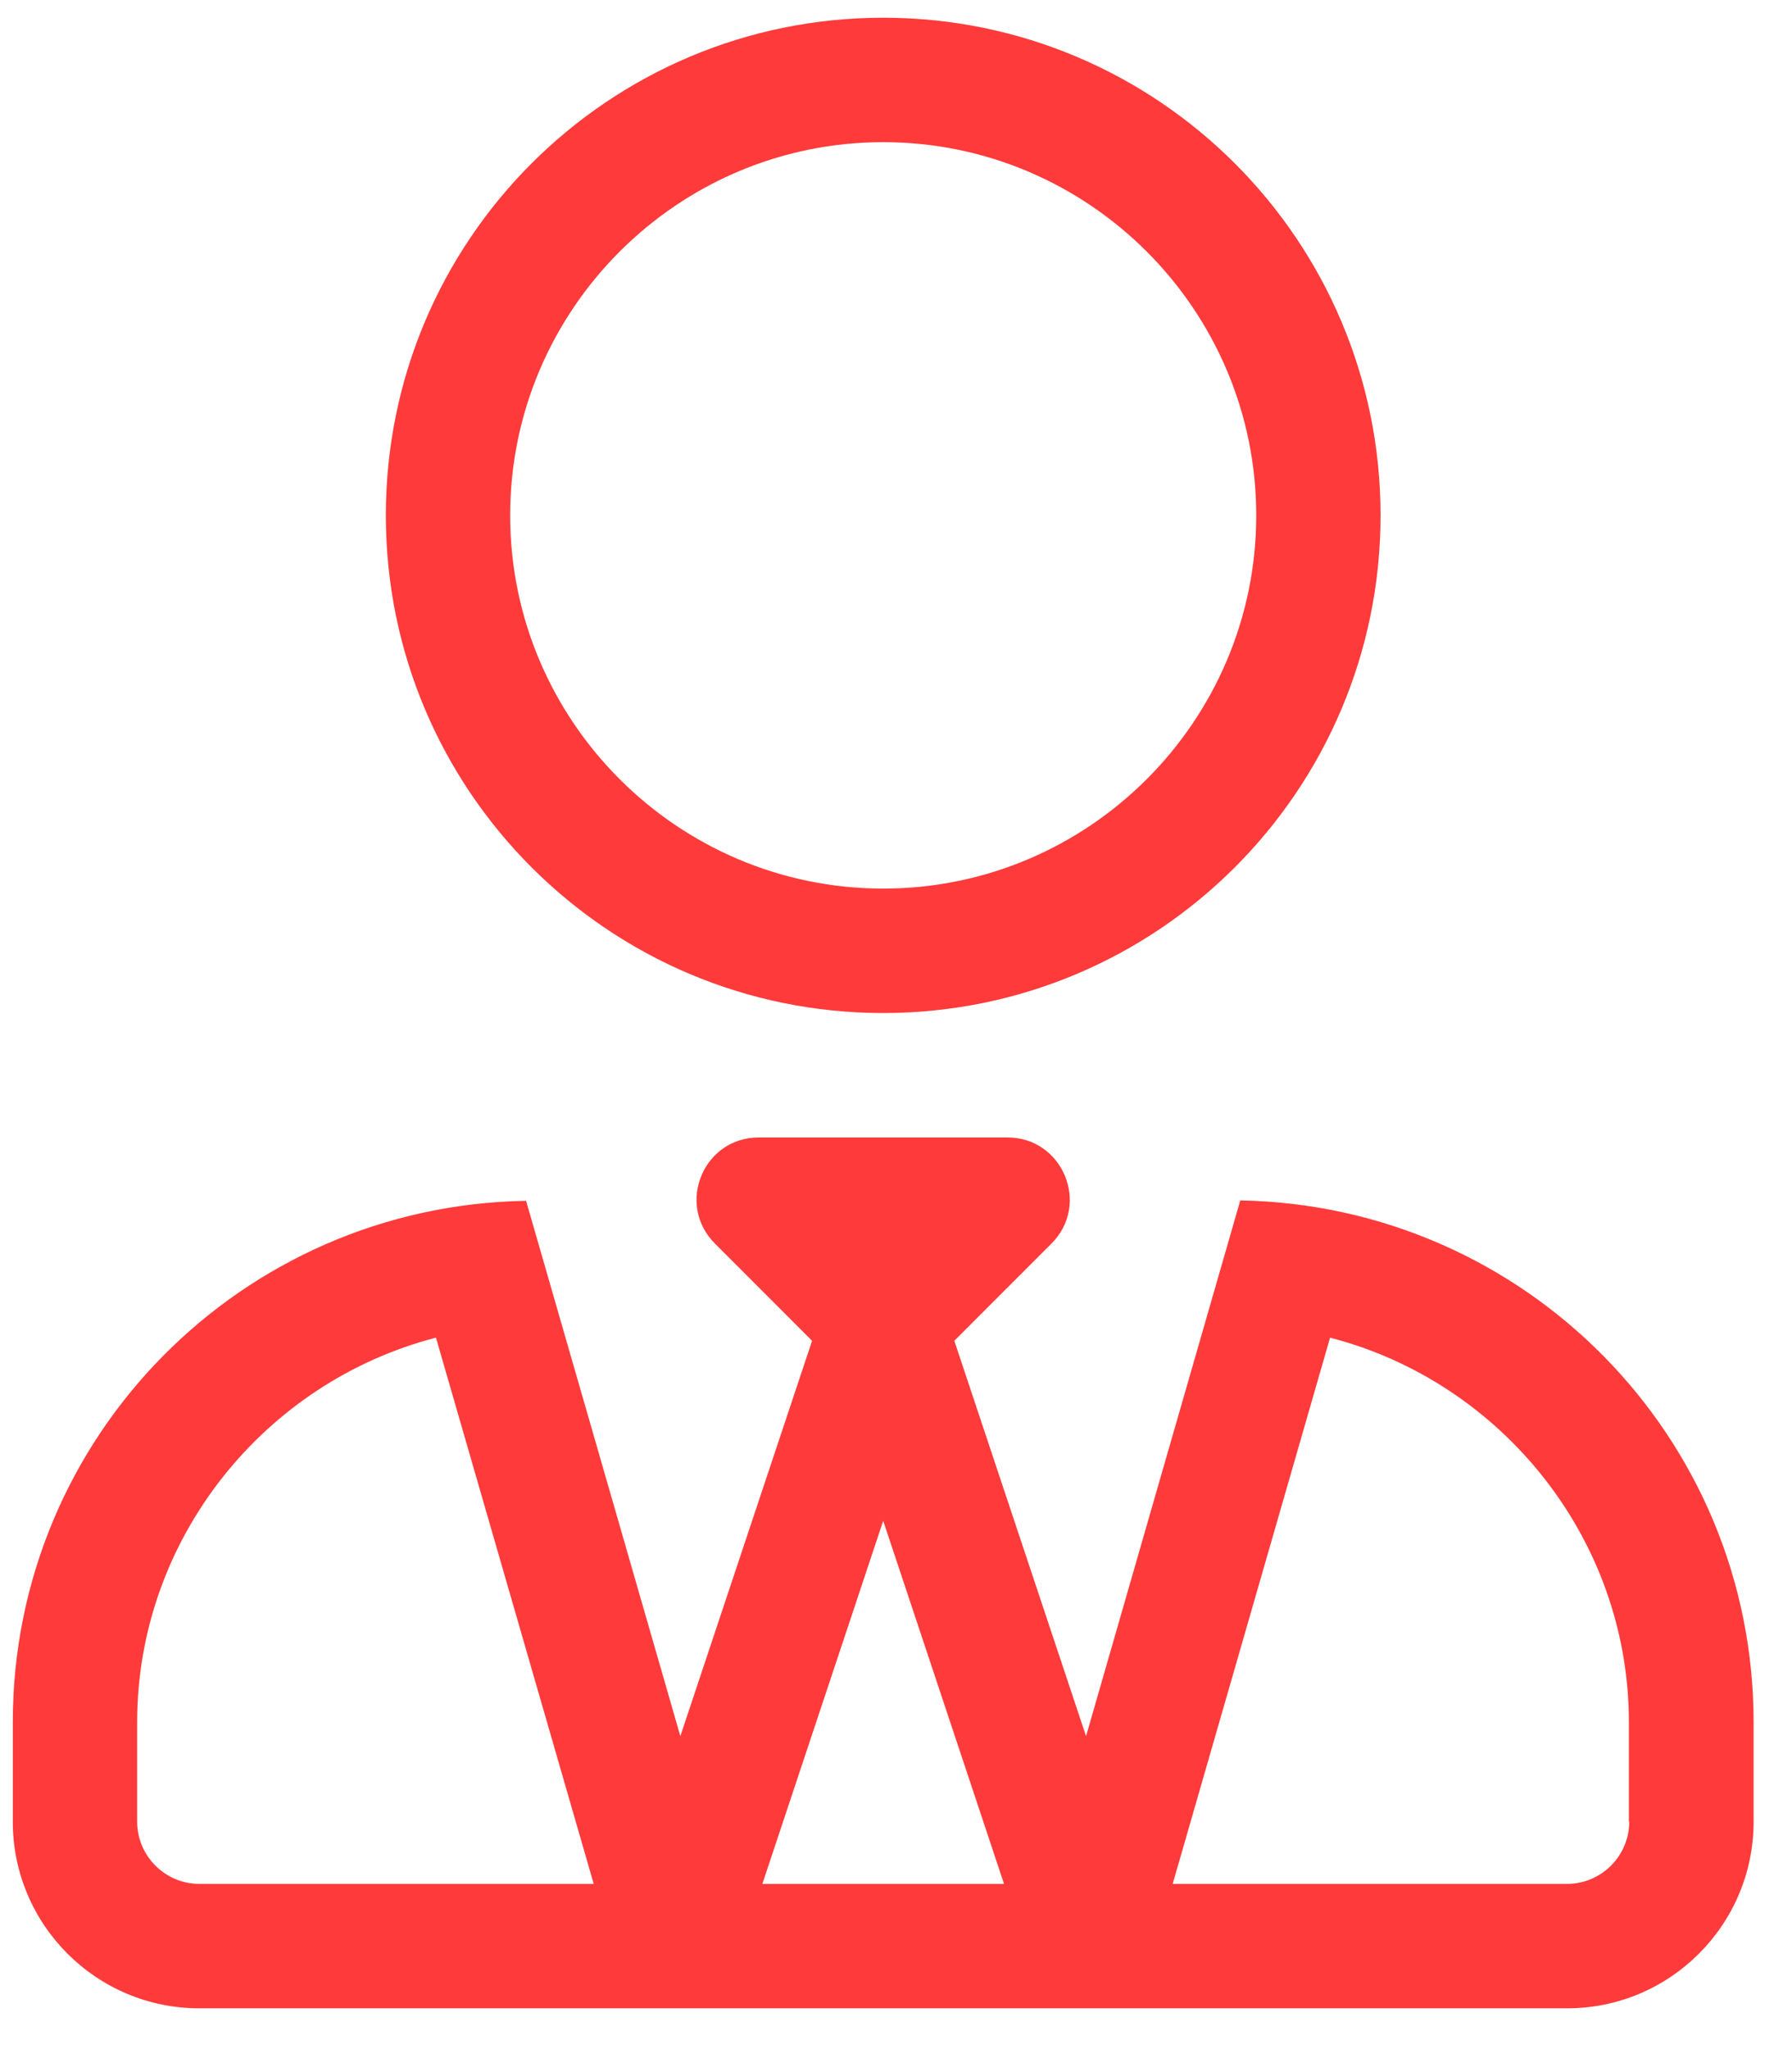 <svg width="35" height="40" viewBox="0 0 35 40" fill="none" xmlns="http://www.w3.org/2000/svg">
<path d="M17.25 19.775C22.616 19.775 26.964 15.426 26.964 10.061C26.964 4.695 22.616 0.346 17.25 0.346C11.884 0.346 7.536 4.695 7.536 10.061C7.536 15.426 11.884 19.775 17.25 19.775ZM17.25 2.775C21.265 2.775 24.536 6.046 24.536 10.061C24.536 14.075 21.265 17.346 17.25 17.346C13.235 17.346 9.964 14.075 9.964 10.061C9.964 6.046 13.235 2.775 17.25 2.775ZM24.224 23.433L21.212 33.891L18.639 26.173L20.536 24.276C21.303 23.509 20.756 22.204 19.678 22.204H14.821C13.736 22.204 13.197 23.509 13.964 24.276L15.861 26.173L13.288 33.891L10.275 23.441C4.72 23.532 0.25 28.047 0.25 33.618V35.561C0.25 37.572 1.882 39.204 3.893 39.204H30.607C32.618 39.204 34.25 37.572 34.25 35.561V33.618C34.25 28.047 29.78 23.532 24.224 23.433ZM3.893 36.775C3.225 36.775 2.679 36.229 2.679 35.561V33.618C2.679 30.036 5.168 26.977 8.515 26.112L11.596 36.775H3.893ZM14.89 36.775L17.25 29.687L19.61 36.775H14.89ZM31.821 35.561C31.821 36.229 31.275 36.775 30.607 36.775H22.904L25.978 26.112C29.325 26.977 31.814 30.036 31.814 33.618V35.561H31.821Z" fill="#FF3A3A"/>
</svg>
